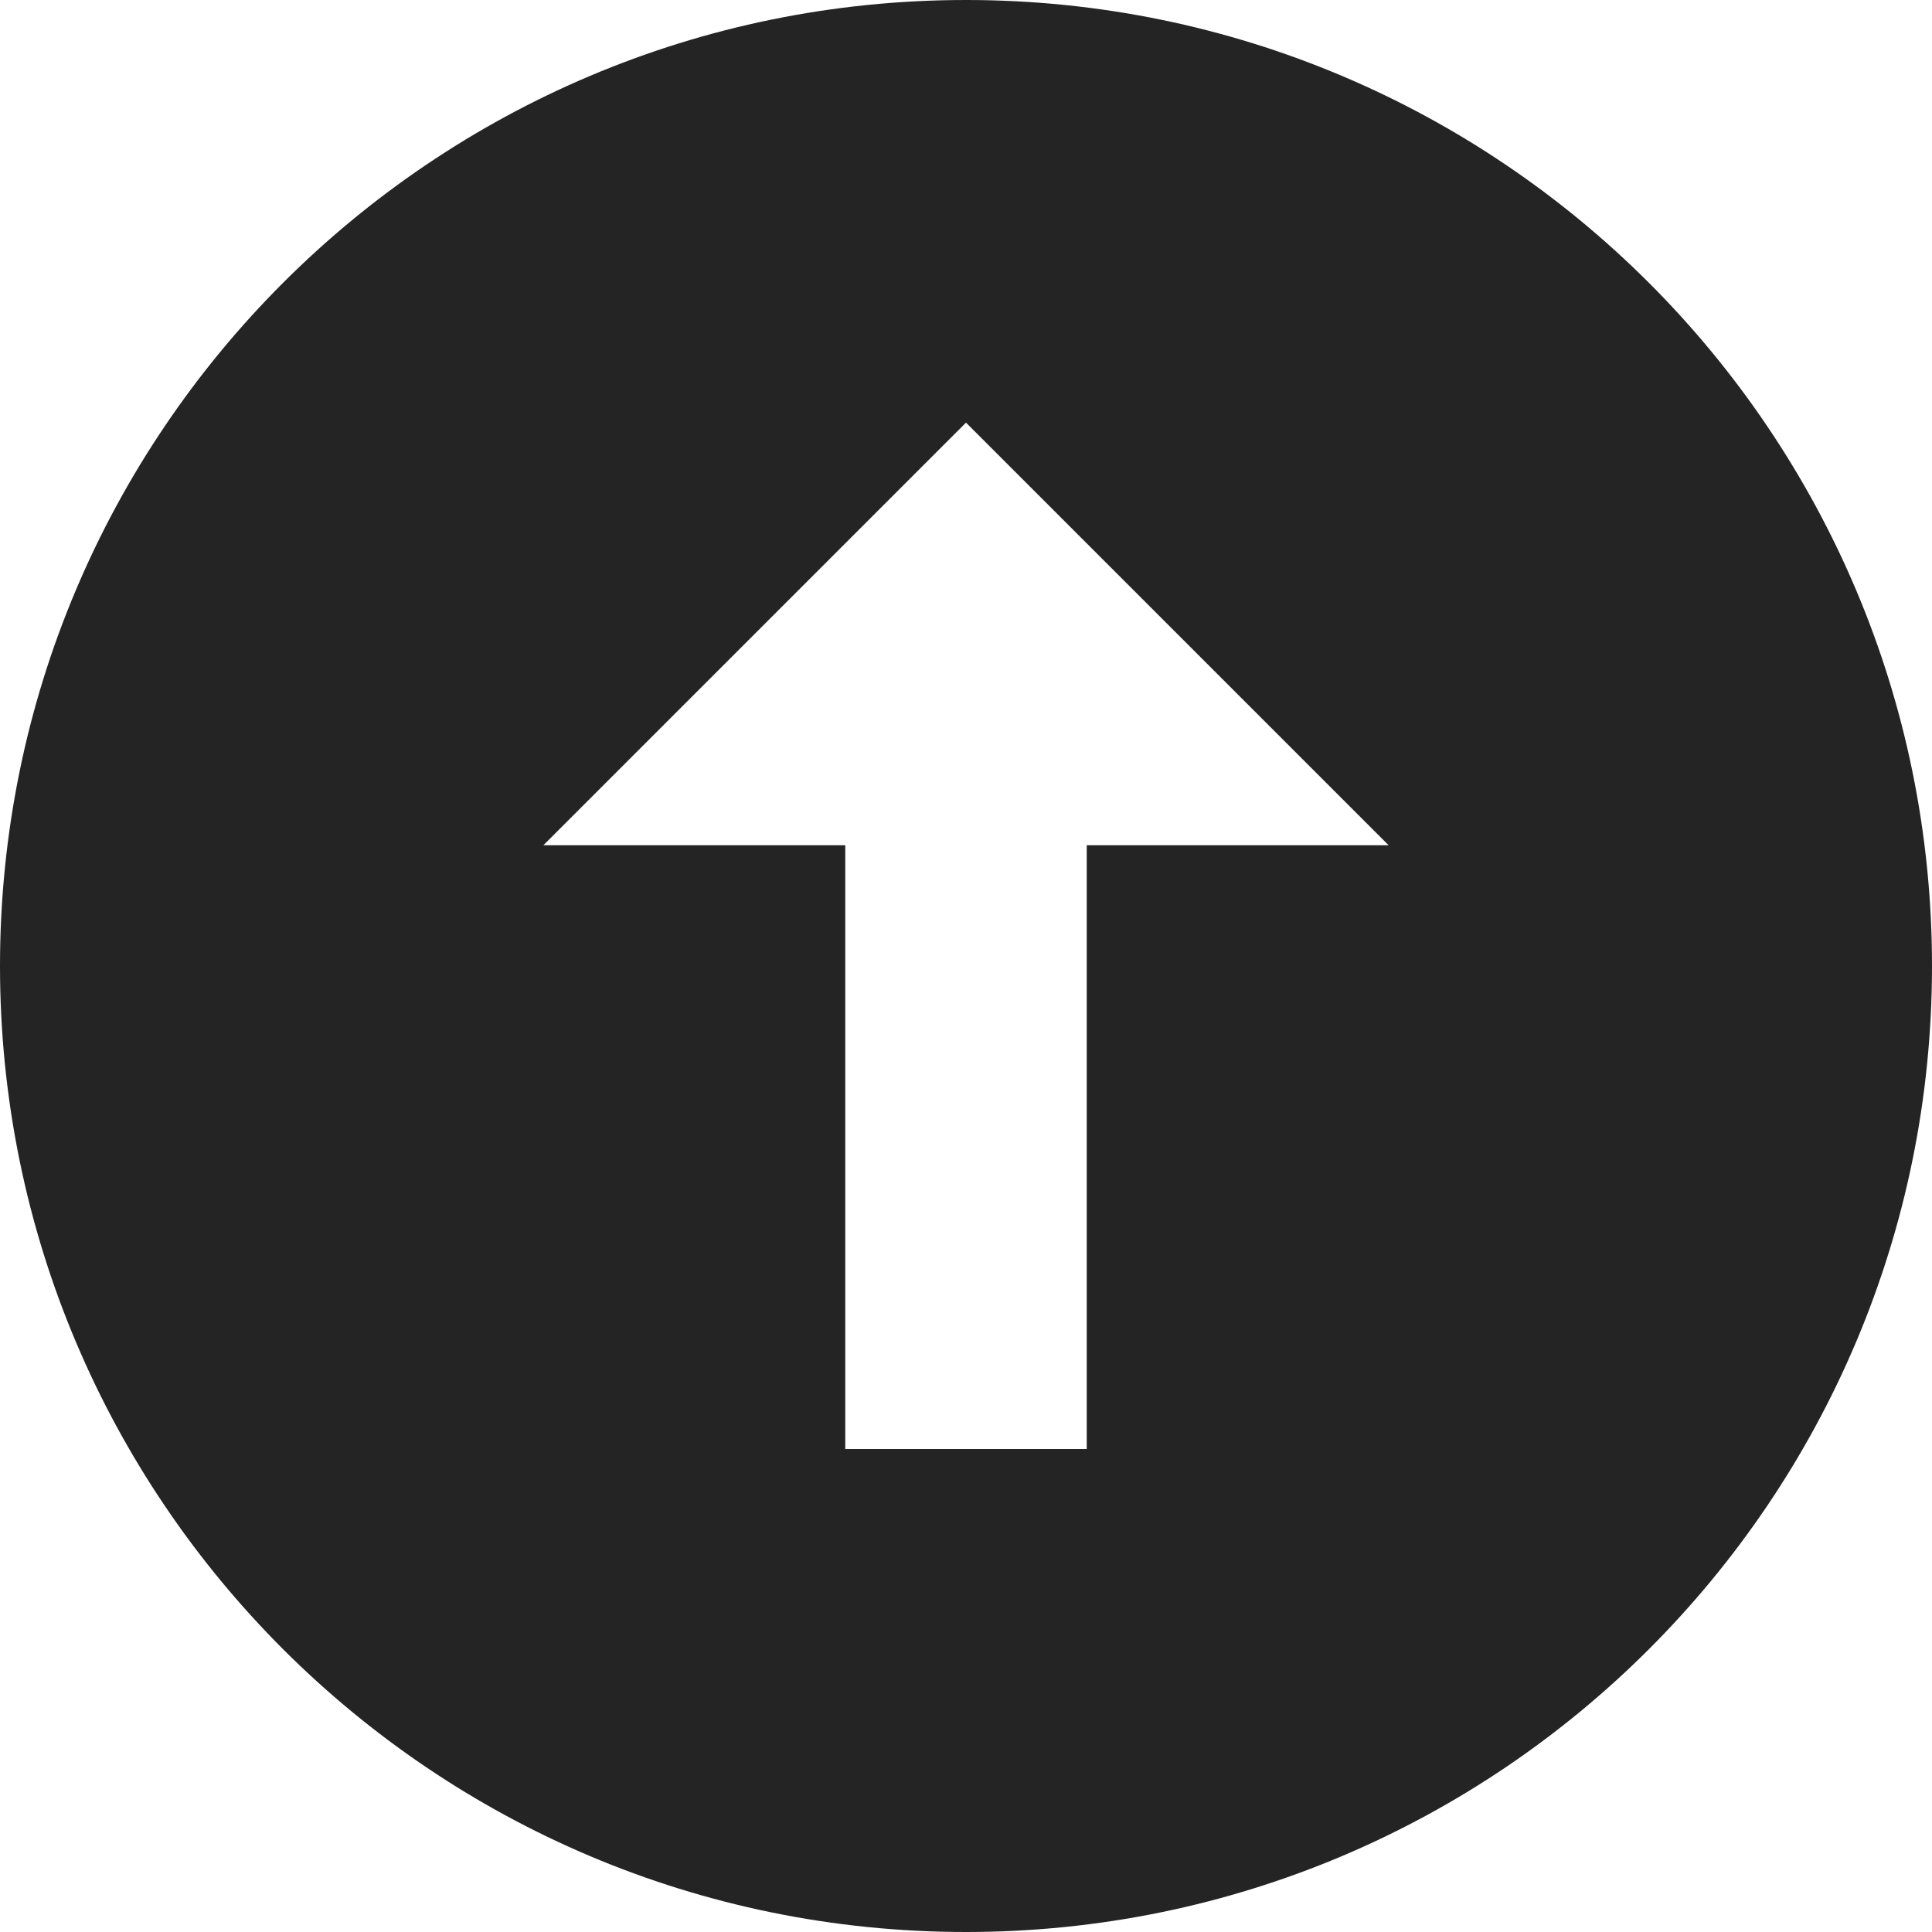 <?xml version="1.0" encoding="utf-8"?> <!-- Generator: IcoMoon.io --> <!DOCTYPE svg PUBLIC "-//W3C//DTD SVG 1.1//EN" "http://www.w3.org/Graphics/SVG/1.1/DTD/svg11.dtd"> <svg width="512" height="512" viewBox="0 0 512 512" xmlns="http://www.w3.org/2000/svg" xmlns:xlink="http://www.w3.org/1999/xlink" fill="#242424"><path d="M 0.00,256.00C 0.00,397.385, 114.615,512.00, 256.00,512.00s 256.00-114.615, 256.00-256.00s -114.615-256.00, -256.00-256.00S 0.00,114.615, 0.00,256.00z M 368.00,224.00l-80.00,0.00 L 288.00,384.00 l-64.00,0.00 l0.00-160.00 l-80.00,0.00 l 112.00-112.00L 368.00,224.00z" ></path></svg>